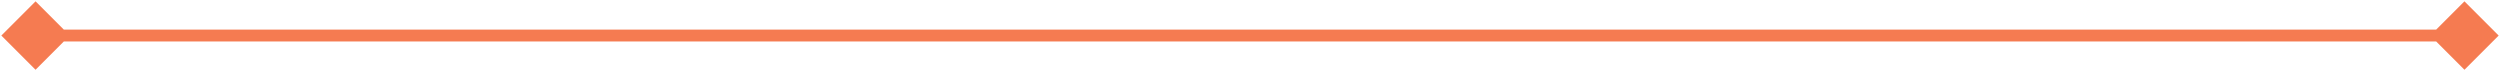 <svg width="211" height="6" viewBox="0 0 211 6" fill="none" xmlns="http://www.w3.org/2000/svg">
<path d="M0.113 3L3 5.887L5.887 3L3 0.113L0.113 3ZM210.887 3L208 0.113L205.113 3L208 5.887L210.887 3ZM3 3.5L208 3.5V2.5L3 2.5V3.5Z" fill="#F57B51"/>
</svg>
